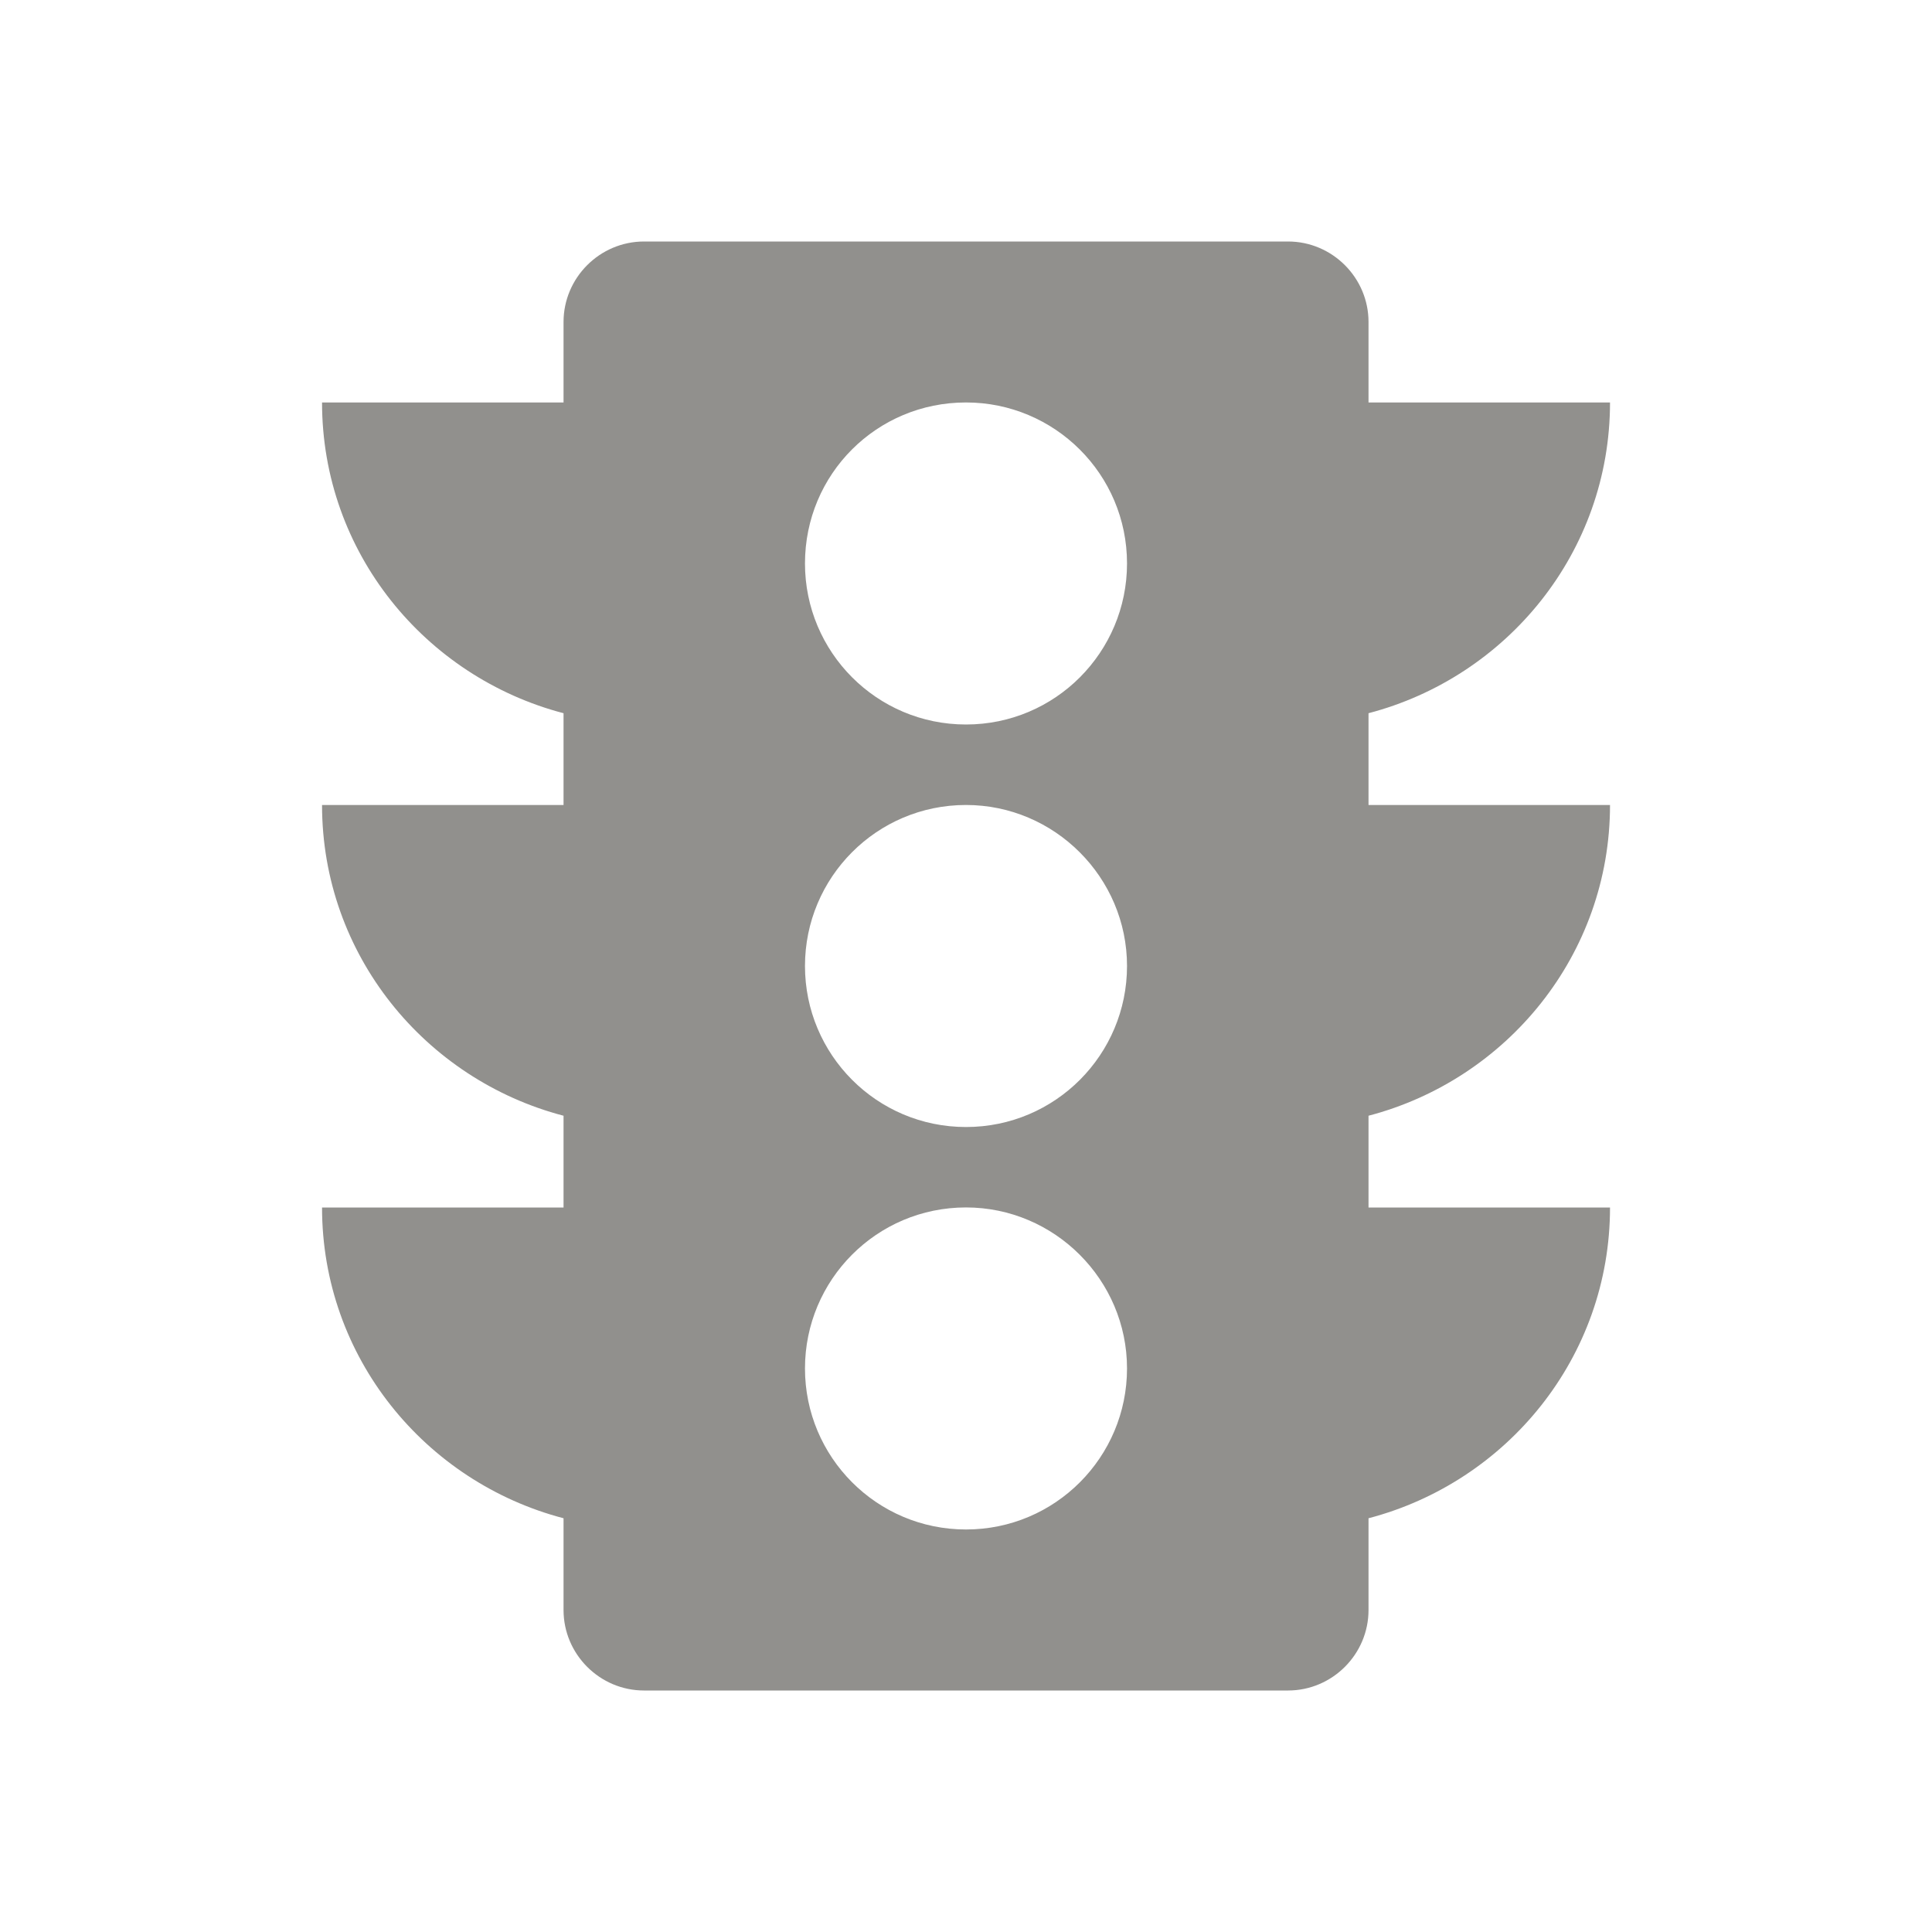 <!-- Generated by IcoMoon.io -->
<svg version="1.1" xmlns="http://www.w3.org/2000/svg" width="32" height="32" viewBox="0 0 32 32">
<title>mt-traffic</title>
<path fill="#91908d" d="M26.667 13.333h-4v-1.52c2.293-0.6 4-2.667 4-5.147h-4v-1.333c0-0.733-0.6-1.333-1.333-1.333h-10.667c-0.733 0-1.333 0.6-1.333 1.333v1.333h-4c0 2.48 1.707 4.547 4 5.147v1.52h-4c0 2.48 1.707 4.547 4 5.147v1.52h-4c0 2.48 1.707 4.547 4 5.147v1.52c0 0.733 0.6 1.333 1.333 1.333h10.667c0.733 0 1.333-0.6 1.333-1.333v-1.52c2.293-0.6 4-2.667 4-5.147h-4v-1.52c2.293-0.6 4-2.667 4-5.147v0zM16 25.333c-1.48 0-2.667-1.2-2.667-2.667s1.187-2.667 2.667-2.667c1.467 0 2.667 1.2 2.667 2.667s-1.187 2.667-2.667 2.667v0zM16 18.667c-1.48 0-2.667-1.2-2.667-2.667s1.187-2.667 2.667-2.667c1.467 0 2.667 1.2 2.667 2.667s-1.187 2.667-2.667 2.667v0zM16 12c-1.48 0-2.667-1.2-2.667-2.667 0-1.48 1.187-2.667 2.667-2.667 1.467 0 2.667 1.187 2.667 2.667 0 1.467-1.187 2.667-2.667 2.667v0z"></path>
</svg>
